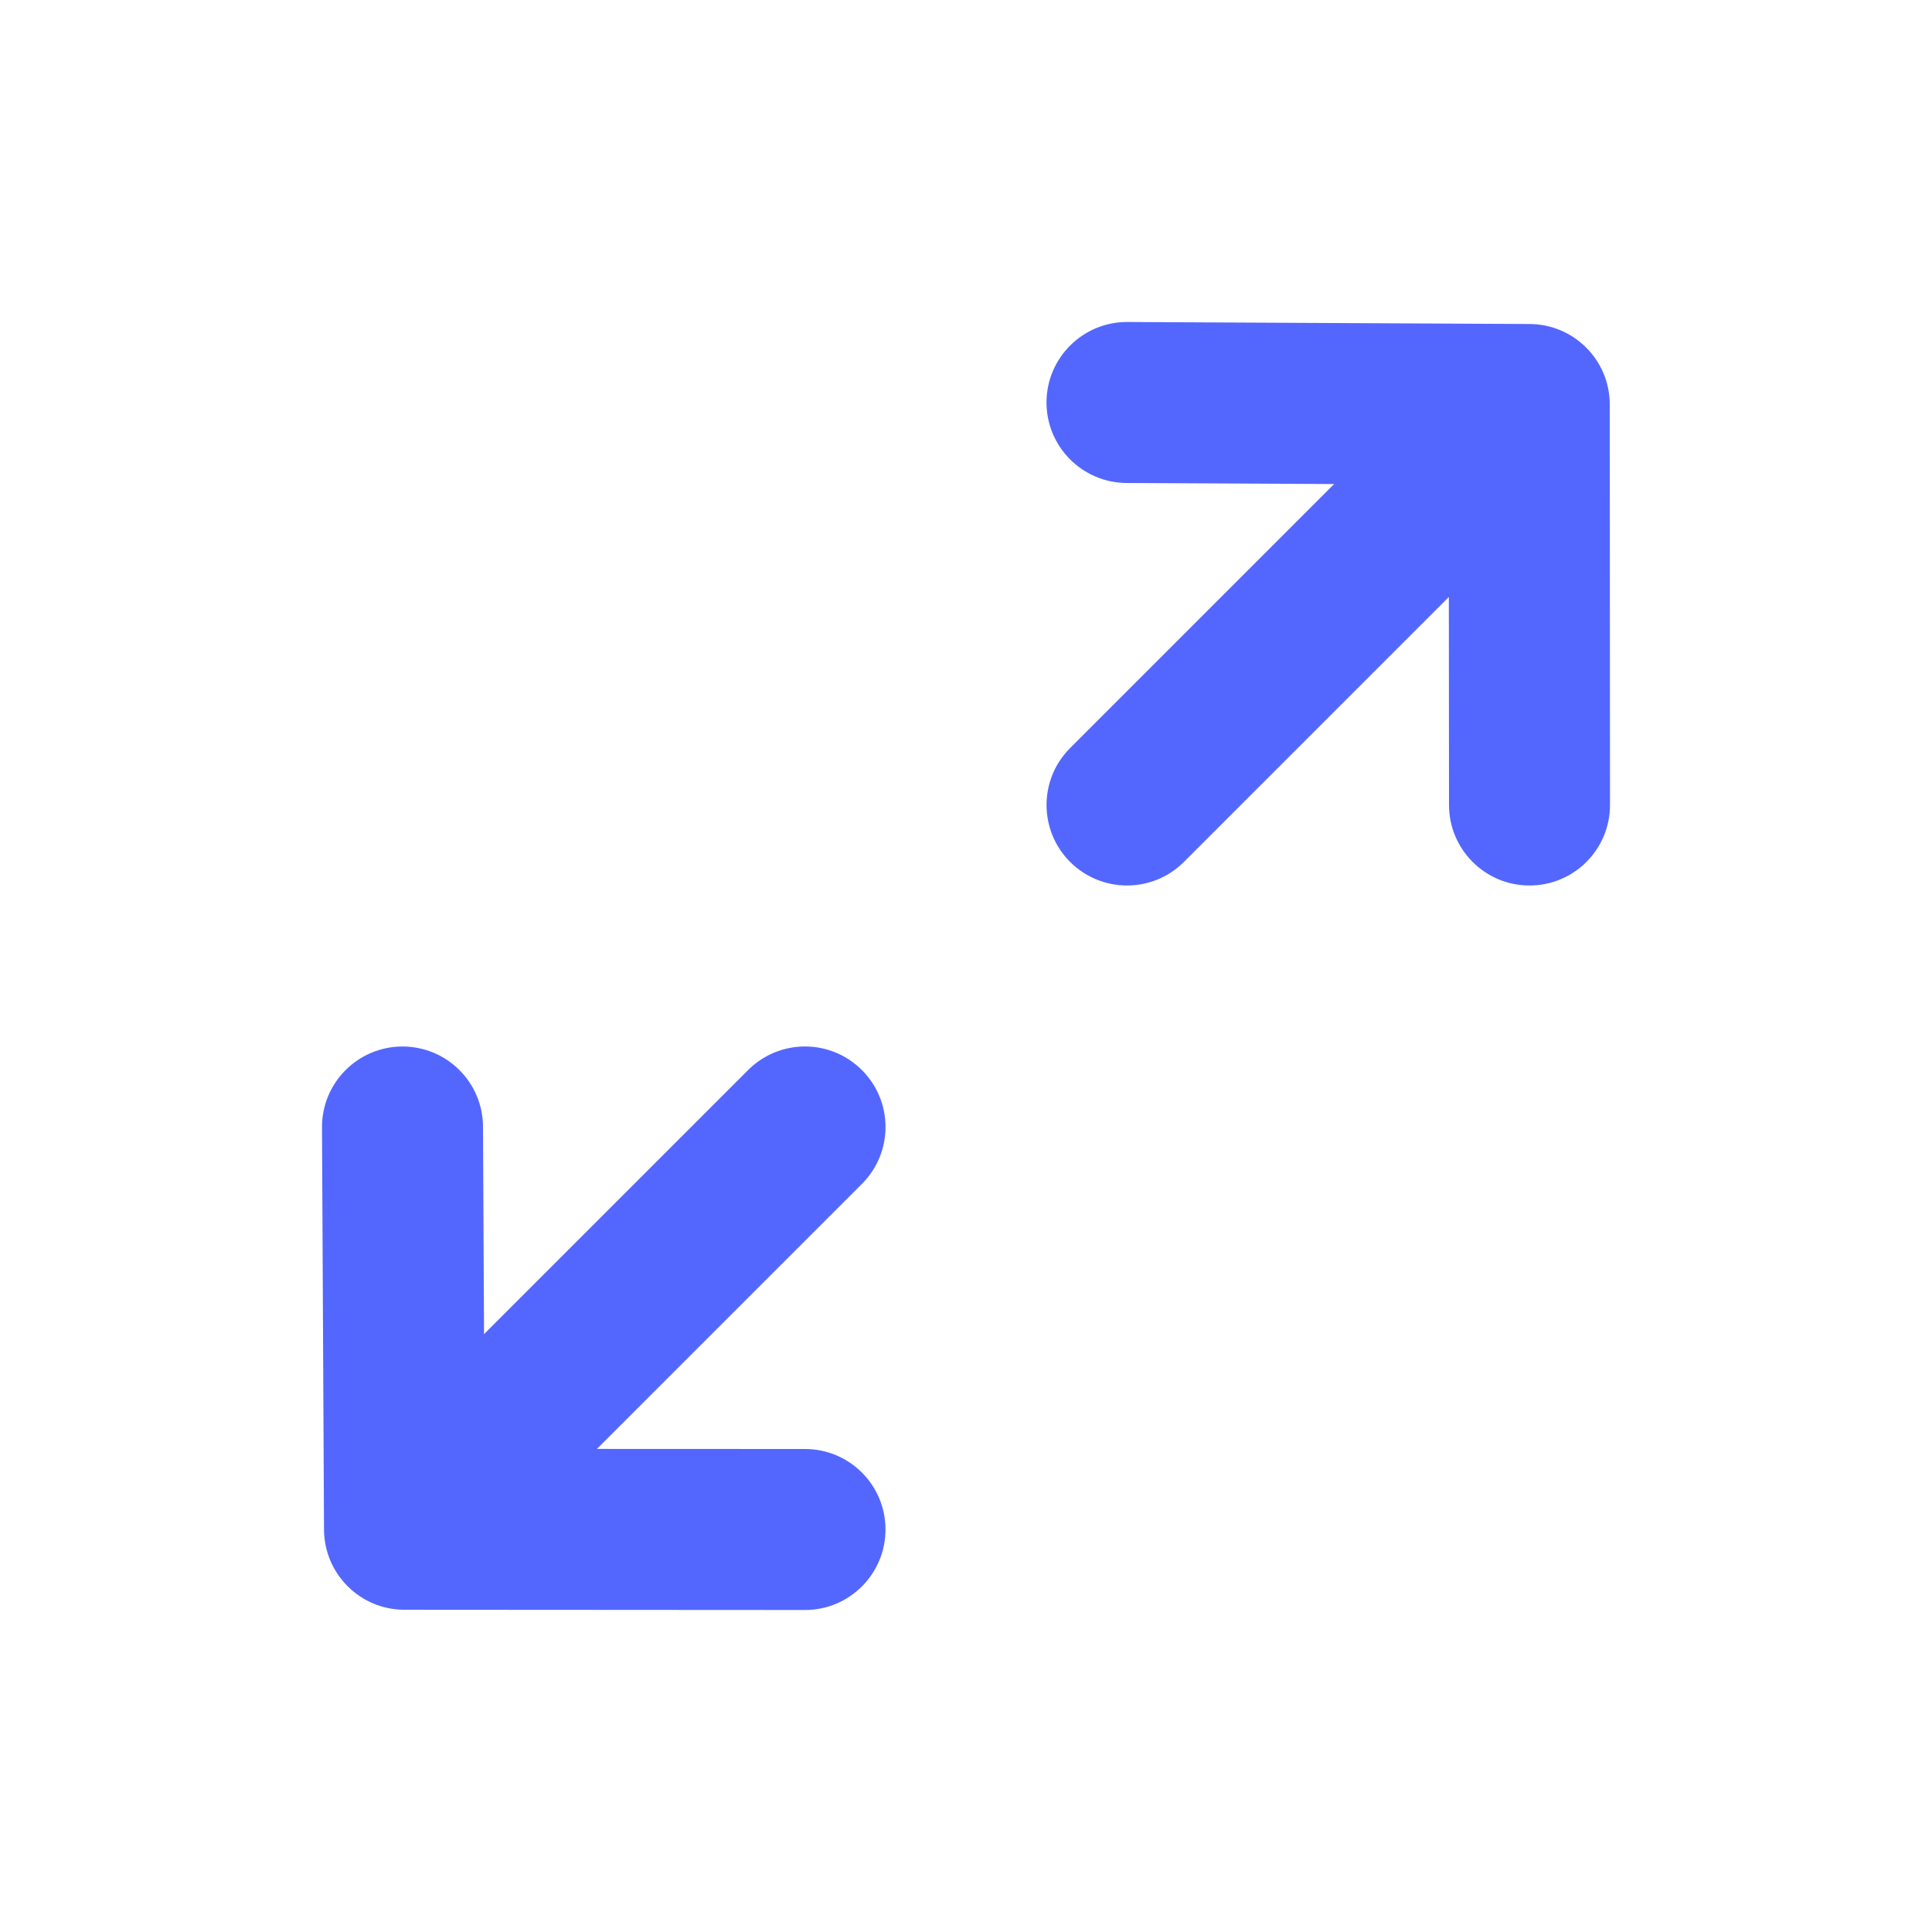 <svg width="24" height="24" viewBox="0 0 24 24" fill="none" xmlns="http://www.w3.org/2000/svg">
<g id="Property 1=Full View, Property 2=On">
<path id="Mask" fill-rule="evenodd" clip-rule="evenodd" d="M19.002 4.025C19.552 4.028 19.997 4.474 19.997 5.024L20 9.999C20.001 10.551 19.553 11 19.001 11H19C18.448 11 18.001 10.552 18 10.001L17.998 7.416L14.707 10.707C14.512 10.902 14.256 11 14 11C13.745 11 13.489 10.902 13.293 10.707C12.903 10.316 12.903 9.683 13.293 9.293L16.573 6.013L13.996 6C13.443 5.997 12.997 5.546 13 4.995C13.003 4.444 13.451 4 14 4H14.005L19.002 4.025ZM9.293 13.293C9.684 12.902 10.316 12.902 10.707 13.293C11.098 13.684 11.098 14.316 10.707 14.707L7.415 17.999L10 18C10.553 18 11 18.448 11 19.001C10.999 19.553 10.552 20 10 20H9.999L5.024 19.997C4.474 19.997 4.028 19.552 4.025 19.002L4 14.005C3.997 13.453 4.443 13.003 4.995 13H5C5.55 13 5.997 13.444 6 13.995L6.013 16.573L9.293 13.293Z" fill="#5367FF"/>
</g>
</svg>

